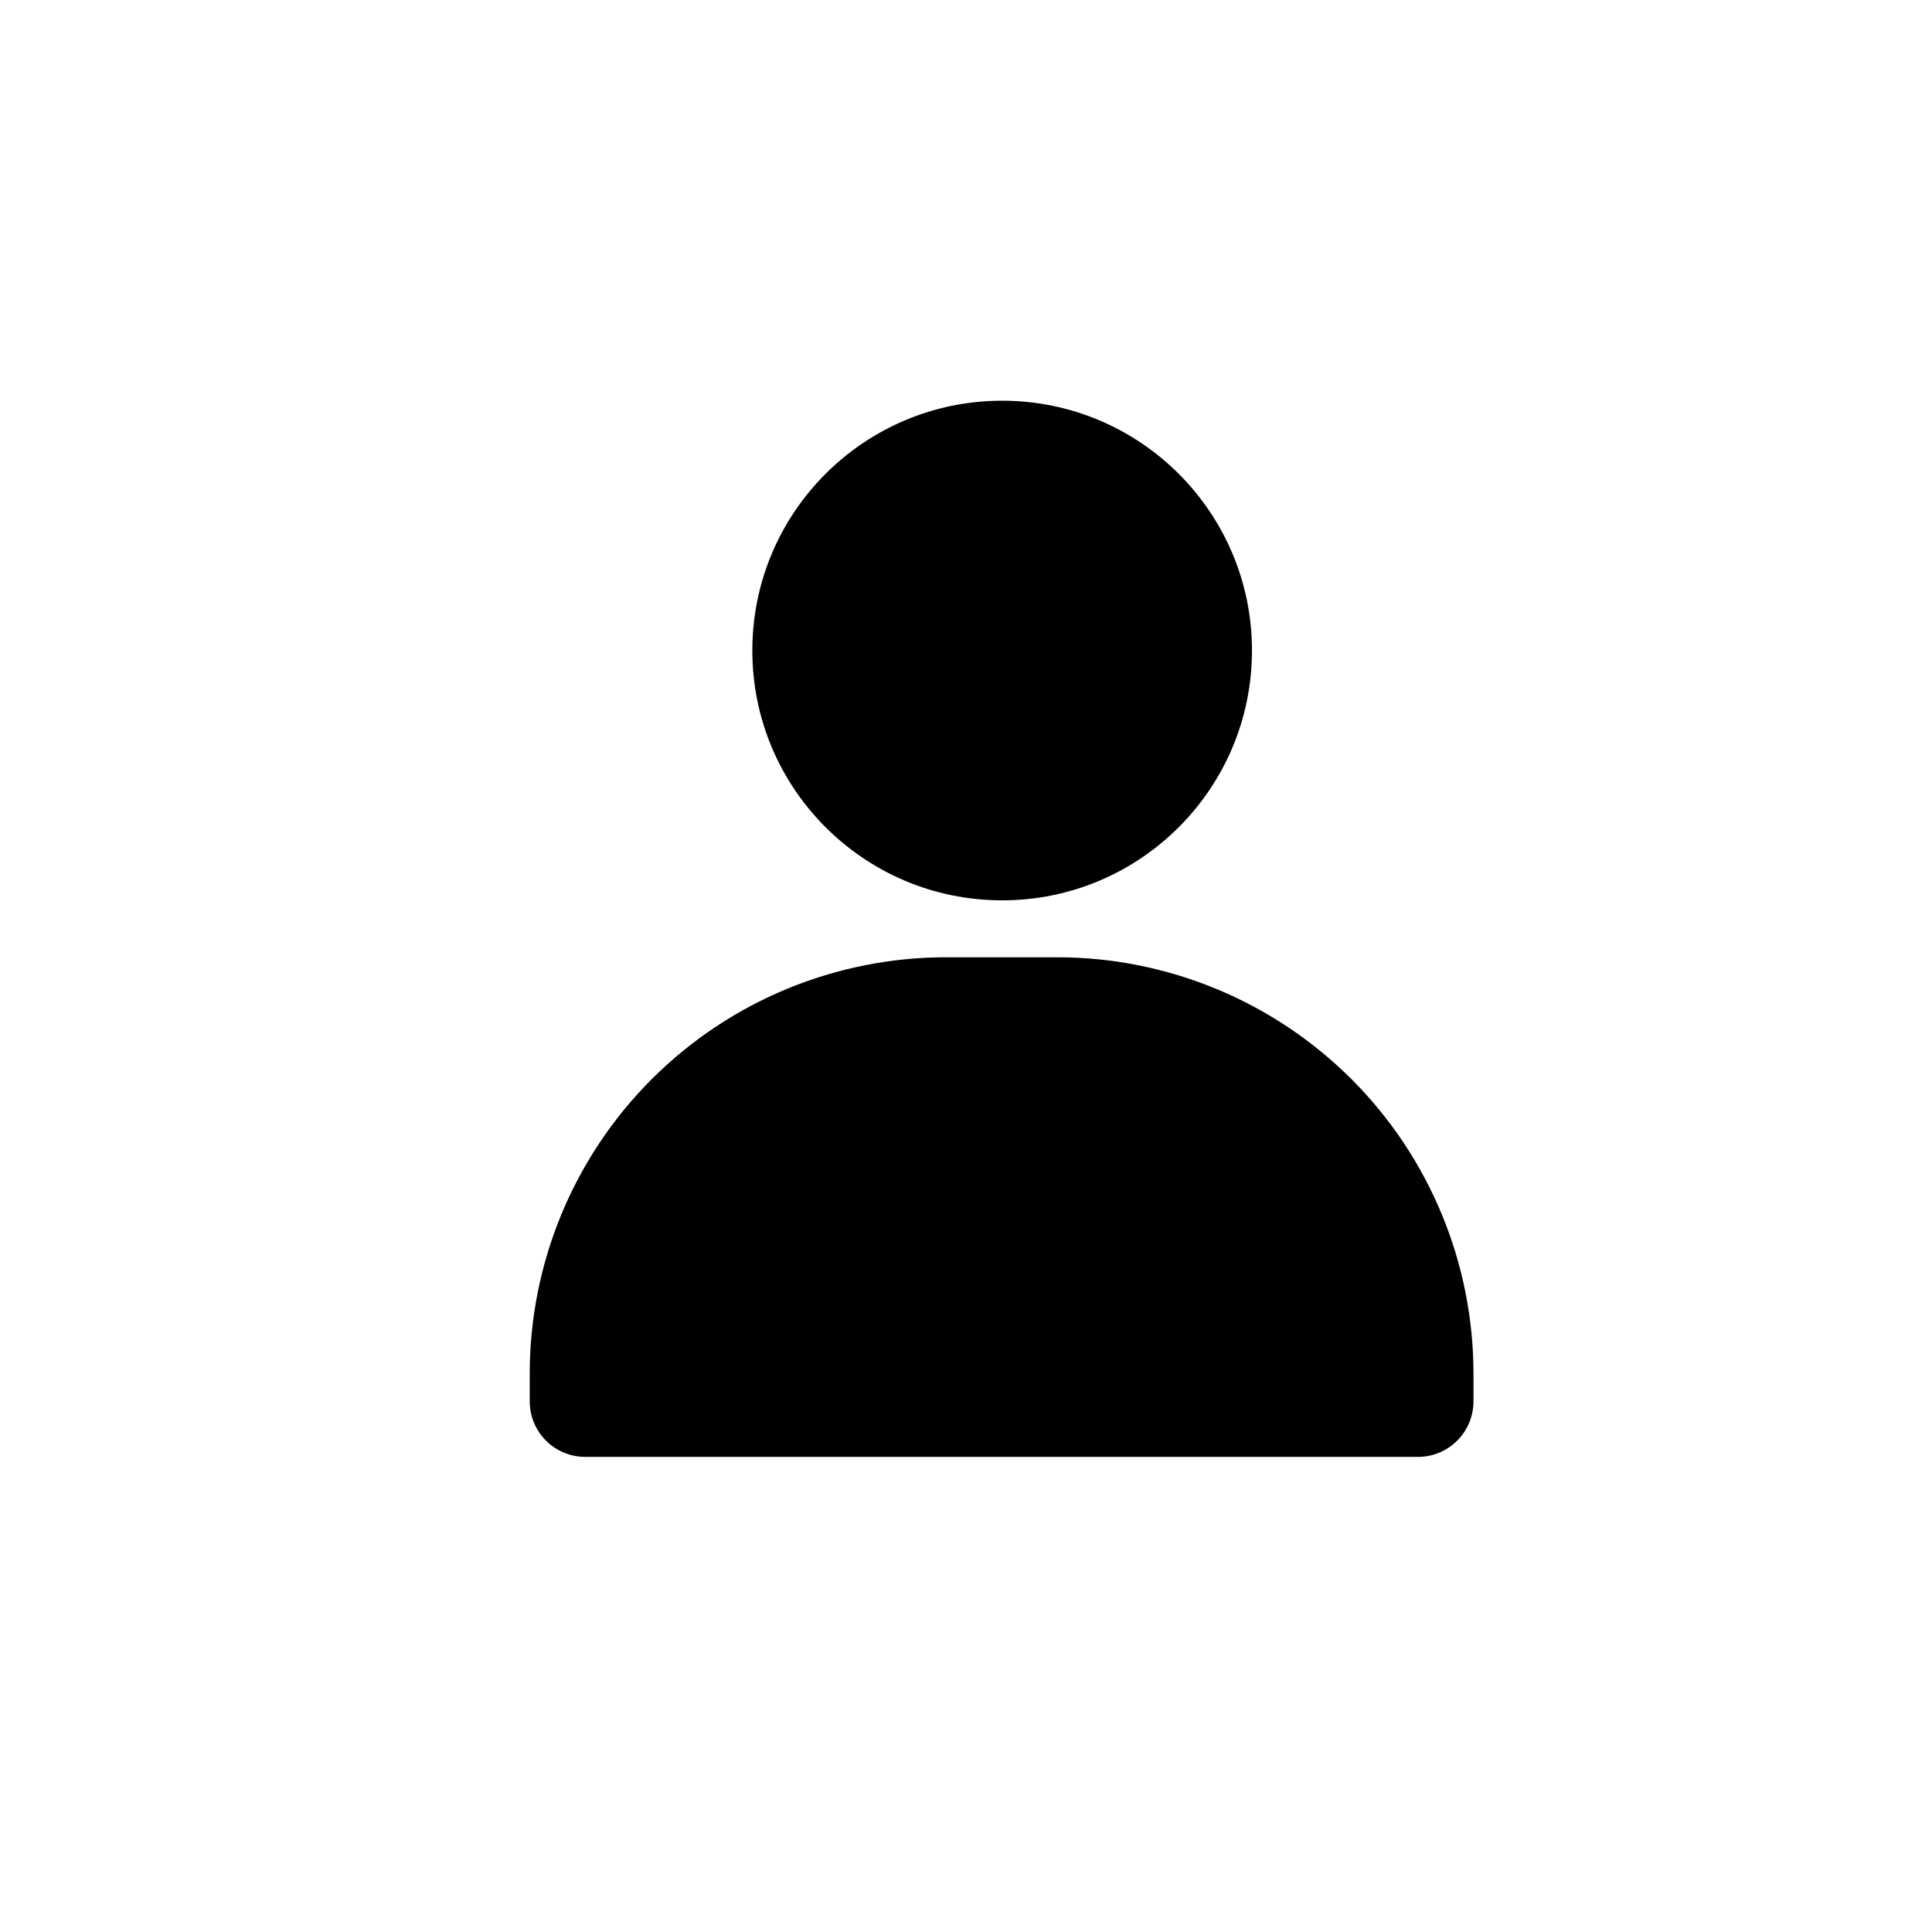 <?xml version="1.0" encoding="UTF-8" standalone="no" ?>
<!DOCTYPE svg PUBLIC "-//W3C//DTD SVG 1.1//EN" "http://www.w3.org/Graphics/SVG/1.1/DTD/svg11.dtd">
<svg xmlns="http://www.w3.org/2000/svg" xmlns:xlink="http://www.w3.org/1999/xlink" version="1.1" width="1080" height="1080" viewBox="0 0 1080 1080" xml:space="preserve">
<desc>Created with Fabric.js 5.2.4</desc>
<defs>
</defs>
<g transform="matrix(1 0 0 1 540 540)" id="f8a7632c-3615-47b1-9c4d-5b1cfbd71c73"  >
<rect style="stroke: none; stroke-width: 1; stroke-dasharray: none; stroke-linecap: butt; stroke-dashoffset: 0; stroke-linejoin: miter; stroke-miterlimit: 4; fill: rgb(255,255,255); fill-rule: nonzero; opacity: 1; visibility: hidden;" vector-effect="non-scaling-stroke"  x="-540" y="-540" rx="0" ry="0" width="1080" height="1080" />
</g>
<g transform="matrix(1 0 0 1 540 540)" id="12c5ca24-c999-4264-9f01-6528cbc38bad"  >
</g>
<g transform="matrix(1.33 0 0 1.33 560.21 363.65)"  >
<path style="stroke: none; stroke-width: 1; stroke-dasharray: none; stroke-linecap: butt; stroke-dashoffset: 0; stroke-linejoin: miter; stroke-miterlimit: 4; fill: rgb(0,0,0); fill-rule: evenodd; opacity: 1;" vector-effect="non-scaling-stroke"  transform=" translate(-350, -163.33)" d="M 455 163.33 C 455 221.322 407.988 268.33 350 268.33 C 292.012 268.33 245 221.322 245 163.33 C 245 105.342 292.012 58.33 350 58.33 C 407.988 58.33 455 105.342 455 163.33" stroke-linecap="round" />
</g>
<g transform="matrix(1.33 0 0 1.33 559.9 674.77)"  >
<path style="stroke: none; stroke-width: 1; stroke-dasharray: none; stroke-linecap: butt; stroke-dashoffset: 0; stroke-linejoin: miter; stroke-miterlimit: 4; fill: rgb(0,0,0); fill-rule: evenodd; opacity: 1;" vector-effect="non-scaling-stroke"  transform=" translate(-350, -396.67)" d="M 525 501.67 C 531.184 501.67 537.121 499.205 541.496 494.83 C 545.871 490.455 548.332 484.518 548.332 478.334 L 548.332 466.67 C 548.332 420.26 529.898 375.74 497.082 342.92 C 464.262 310.104 419.742 291.67 373.332 291.67 L 326.668 291.67 C 280.258 291.67 235.738 310.104 202.918 342.92 C 170.102 375.74 151.668 420.26 151.668 466.67 L 151.668 478.334 C 151.668 484.518 154.129 490.455 158.504 494.83 C 162.879 499.205 168.816 501.67 175 501.67 L 525 501.67 z" stroke-linecap="round" />
</g>
</svg>